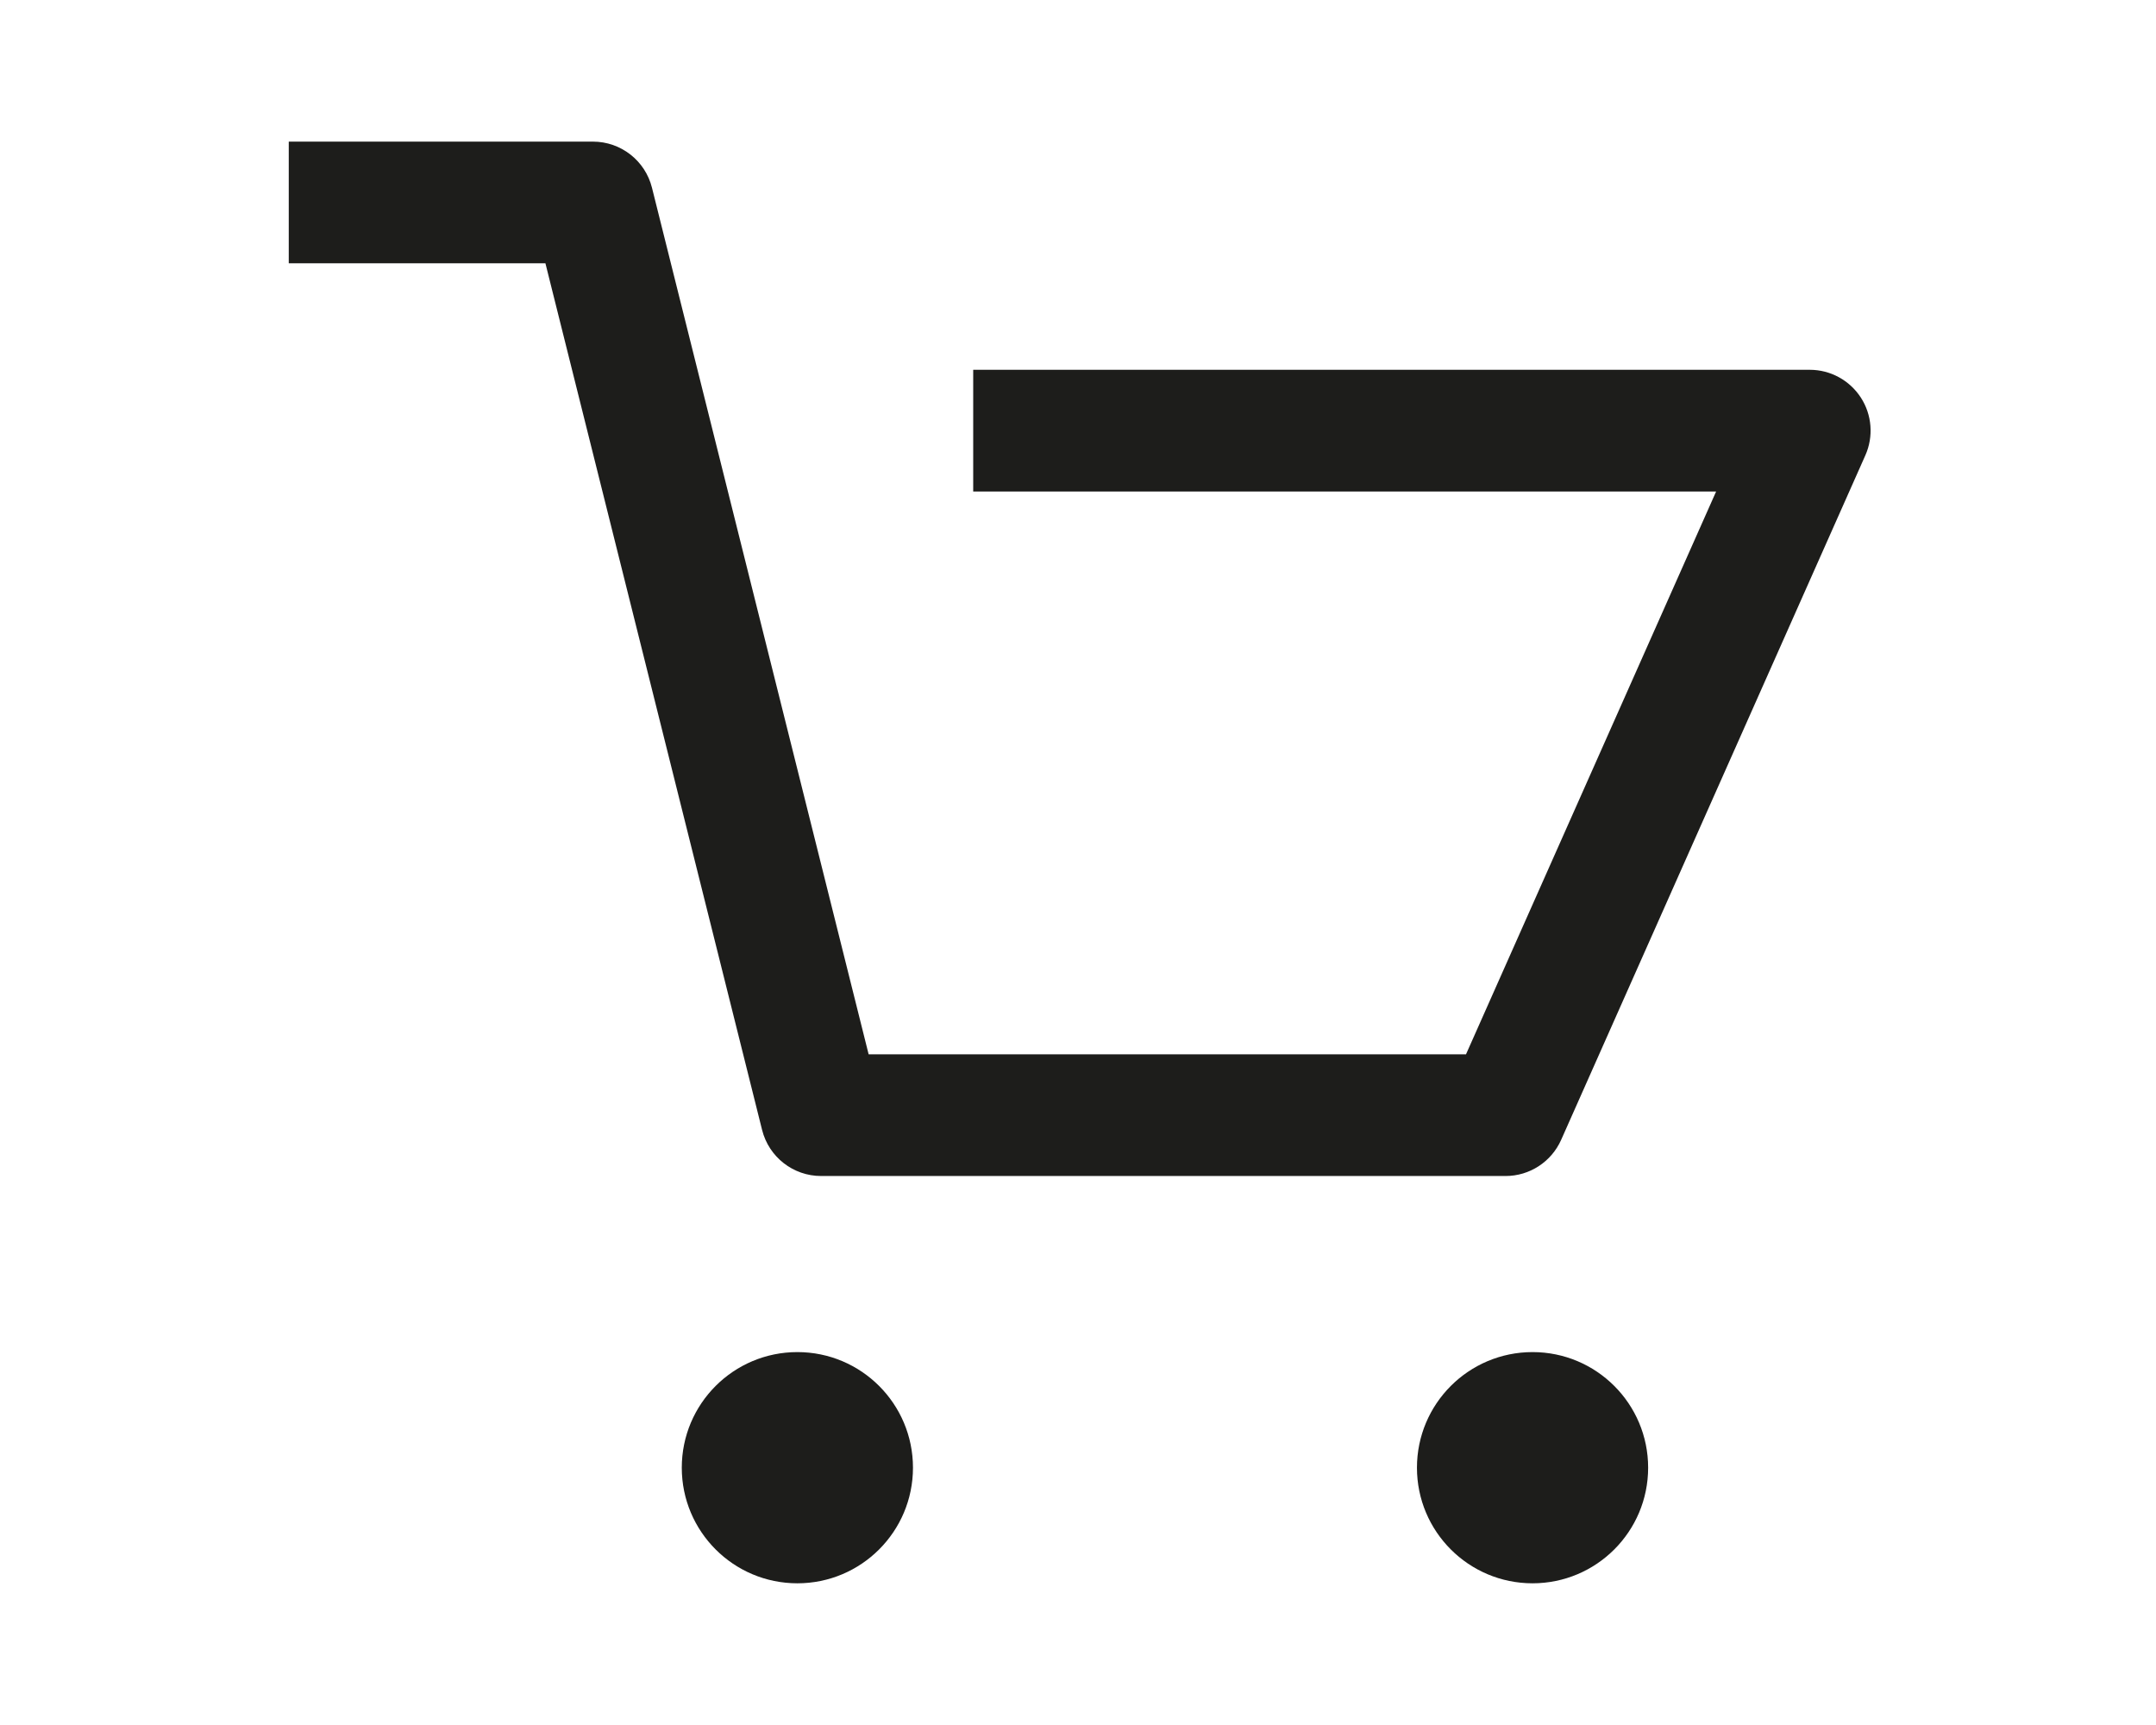 <?xml version="1.0" encoding="utf-8"?>
<!-- Generator: Adobe Illustrator 17.0.0, SVG Export Plug-In . SVG Version: 6.00 Build 0)  -->
<!DOCTYPE svg PUBLIC "-//W3C//DTD SVG 1.1//EN" "http://www.w3.org/Graphics/SVG/1.1/DTD/svg11.dtd">
<svg version="1.1" id="Layer_1" xmlns="http://www.w3.org/2000/svg" xmlns:xlink="http://www.w3.org/1999/xlink" x="0px" y="0px"
	 width="28.35px" height="22.68px" viewBox="0 0 28.35 22.68" enable-background="new 0 0 28.35 22.68" xml:space="preserve">
<g>
	<path fill="#1D1D1B" d="M19.797,15.462h-9c-0.367,0-0.687-0.25-0.776-0.606L7.172,3.462H3.797v-1.6h4
		c0.367,0,0.687,0.25,0.776,0.606l2.849,11.394h7.855l3.289-7.4h-9.769v-1.6h11c0.271,0,0.523,0.137,0.671,0.364
		s0.17,0.514,0.06,0.761l-4,9C20.399,15.276,20.113,15.462,19.797,15.462z"/>
	<circle fill-rule="evenodd" clip-rule="evenodd" fill="#1D1D1B" cx="10.485" cy="19.297" r="1.52"/>
	<circle fill-rule="evenodd" clip-rule="evenodd" fill="#1D1D1B" cx="20.152" cy="19.297" r="1.52"/>
</g>
</svg>
